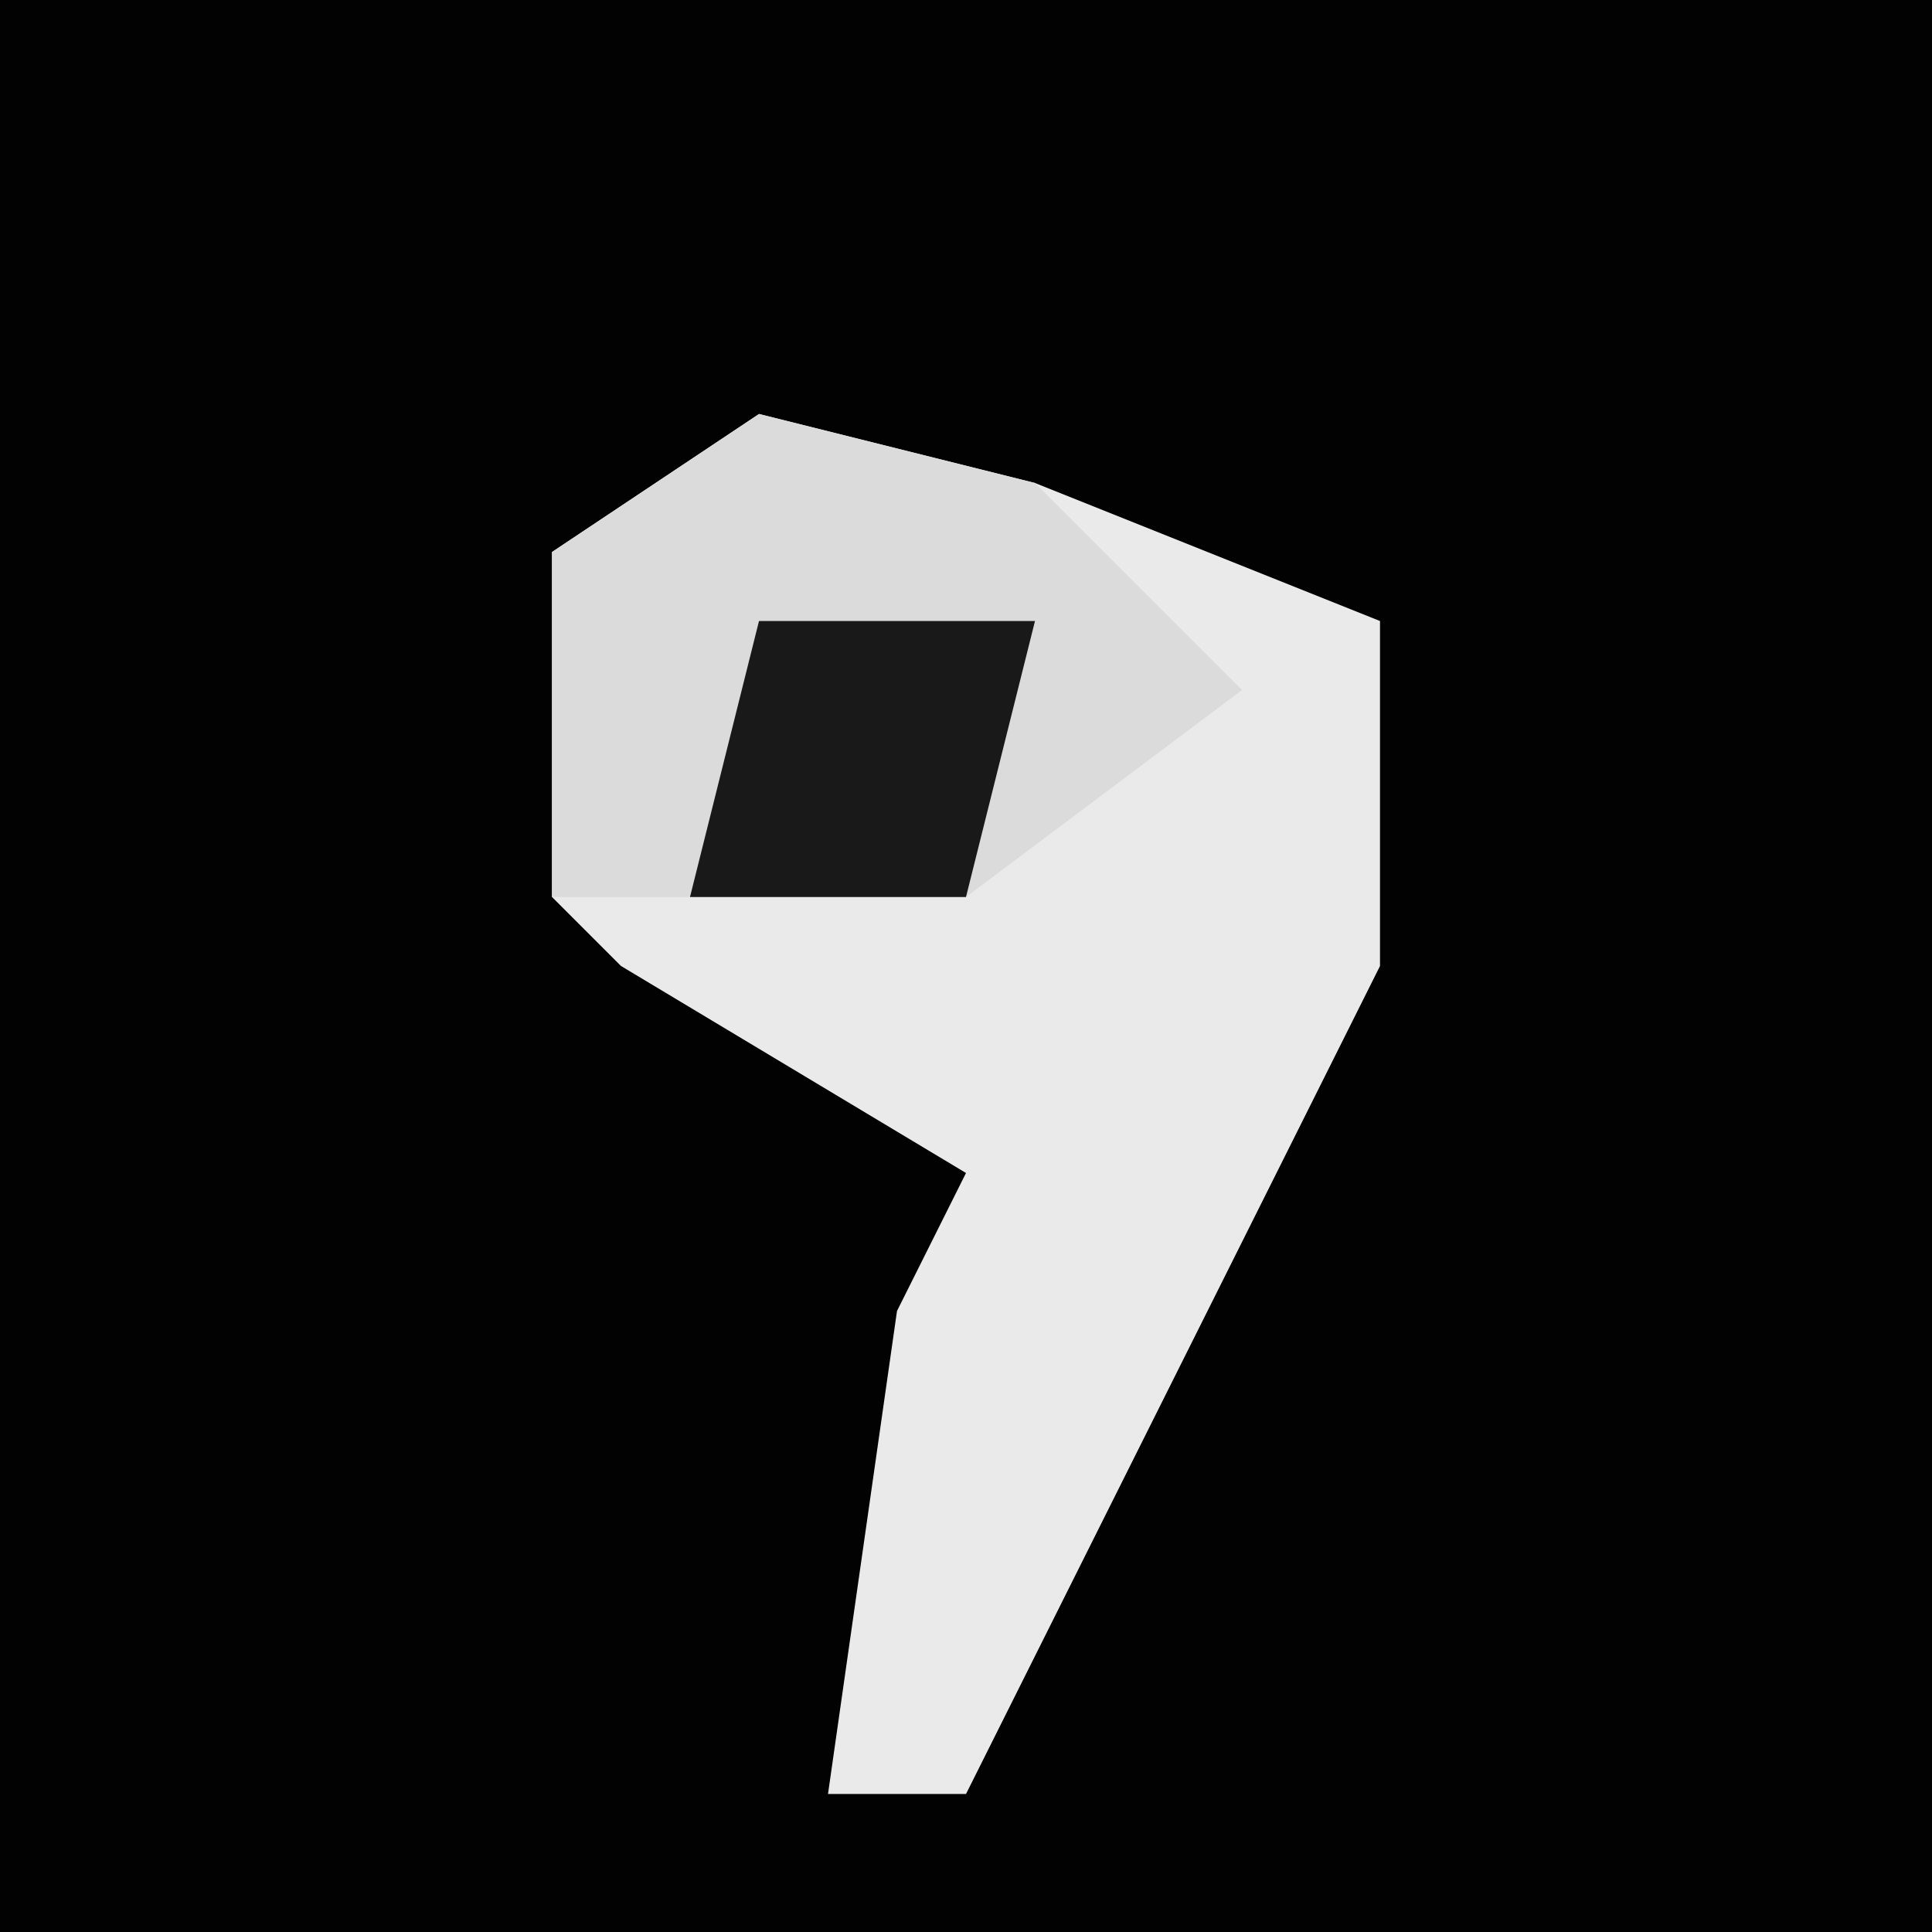 <?xml version="1.0" encoding="UTF-8"?>
<svg version="1.1" xmlns="http://www.w3.org/2000/svg" width="28" height="28">
<path d="M0,0 L28,0 L28,28 L0,28 Z " fill="#020202" transform="translate(0,0)"/>
<path d="M0,0 L4,1 L9,3 L9,8 L3,20 L1,20 L2,13 L3,11 L-2,8 L-3,7 L-3,2 Z " fill="#EAEAEA" transform="translate(11,6)"/>
<path d="M0,0 L4,1 L7,4 L3,7 L-3,7 L-3,2 Z " fill="#DBDBDB" transform="translate(11,6)"/>
<path d="M0,0 L4,0 L3,4 L-1,4 Z " fill="#191919" transform="translate(11,9)"/>
</svg>
